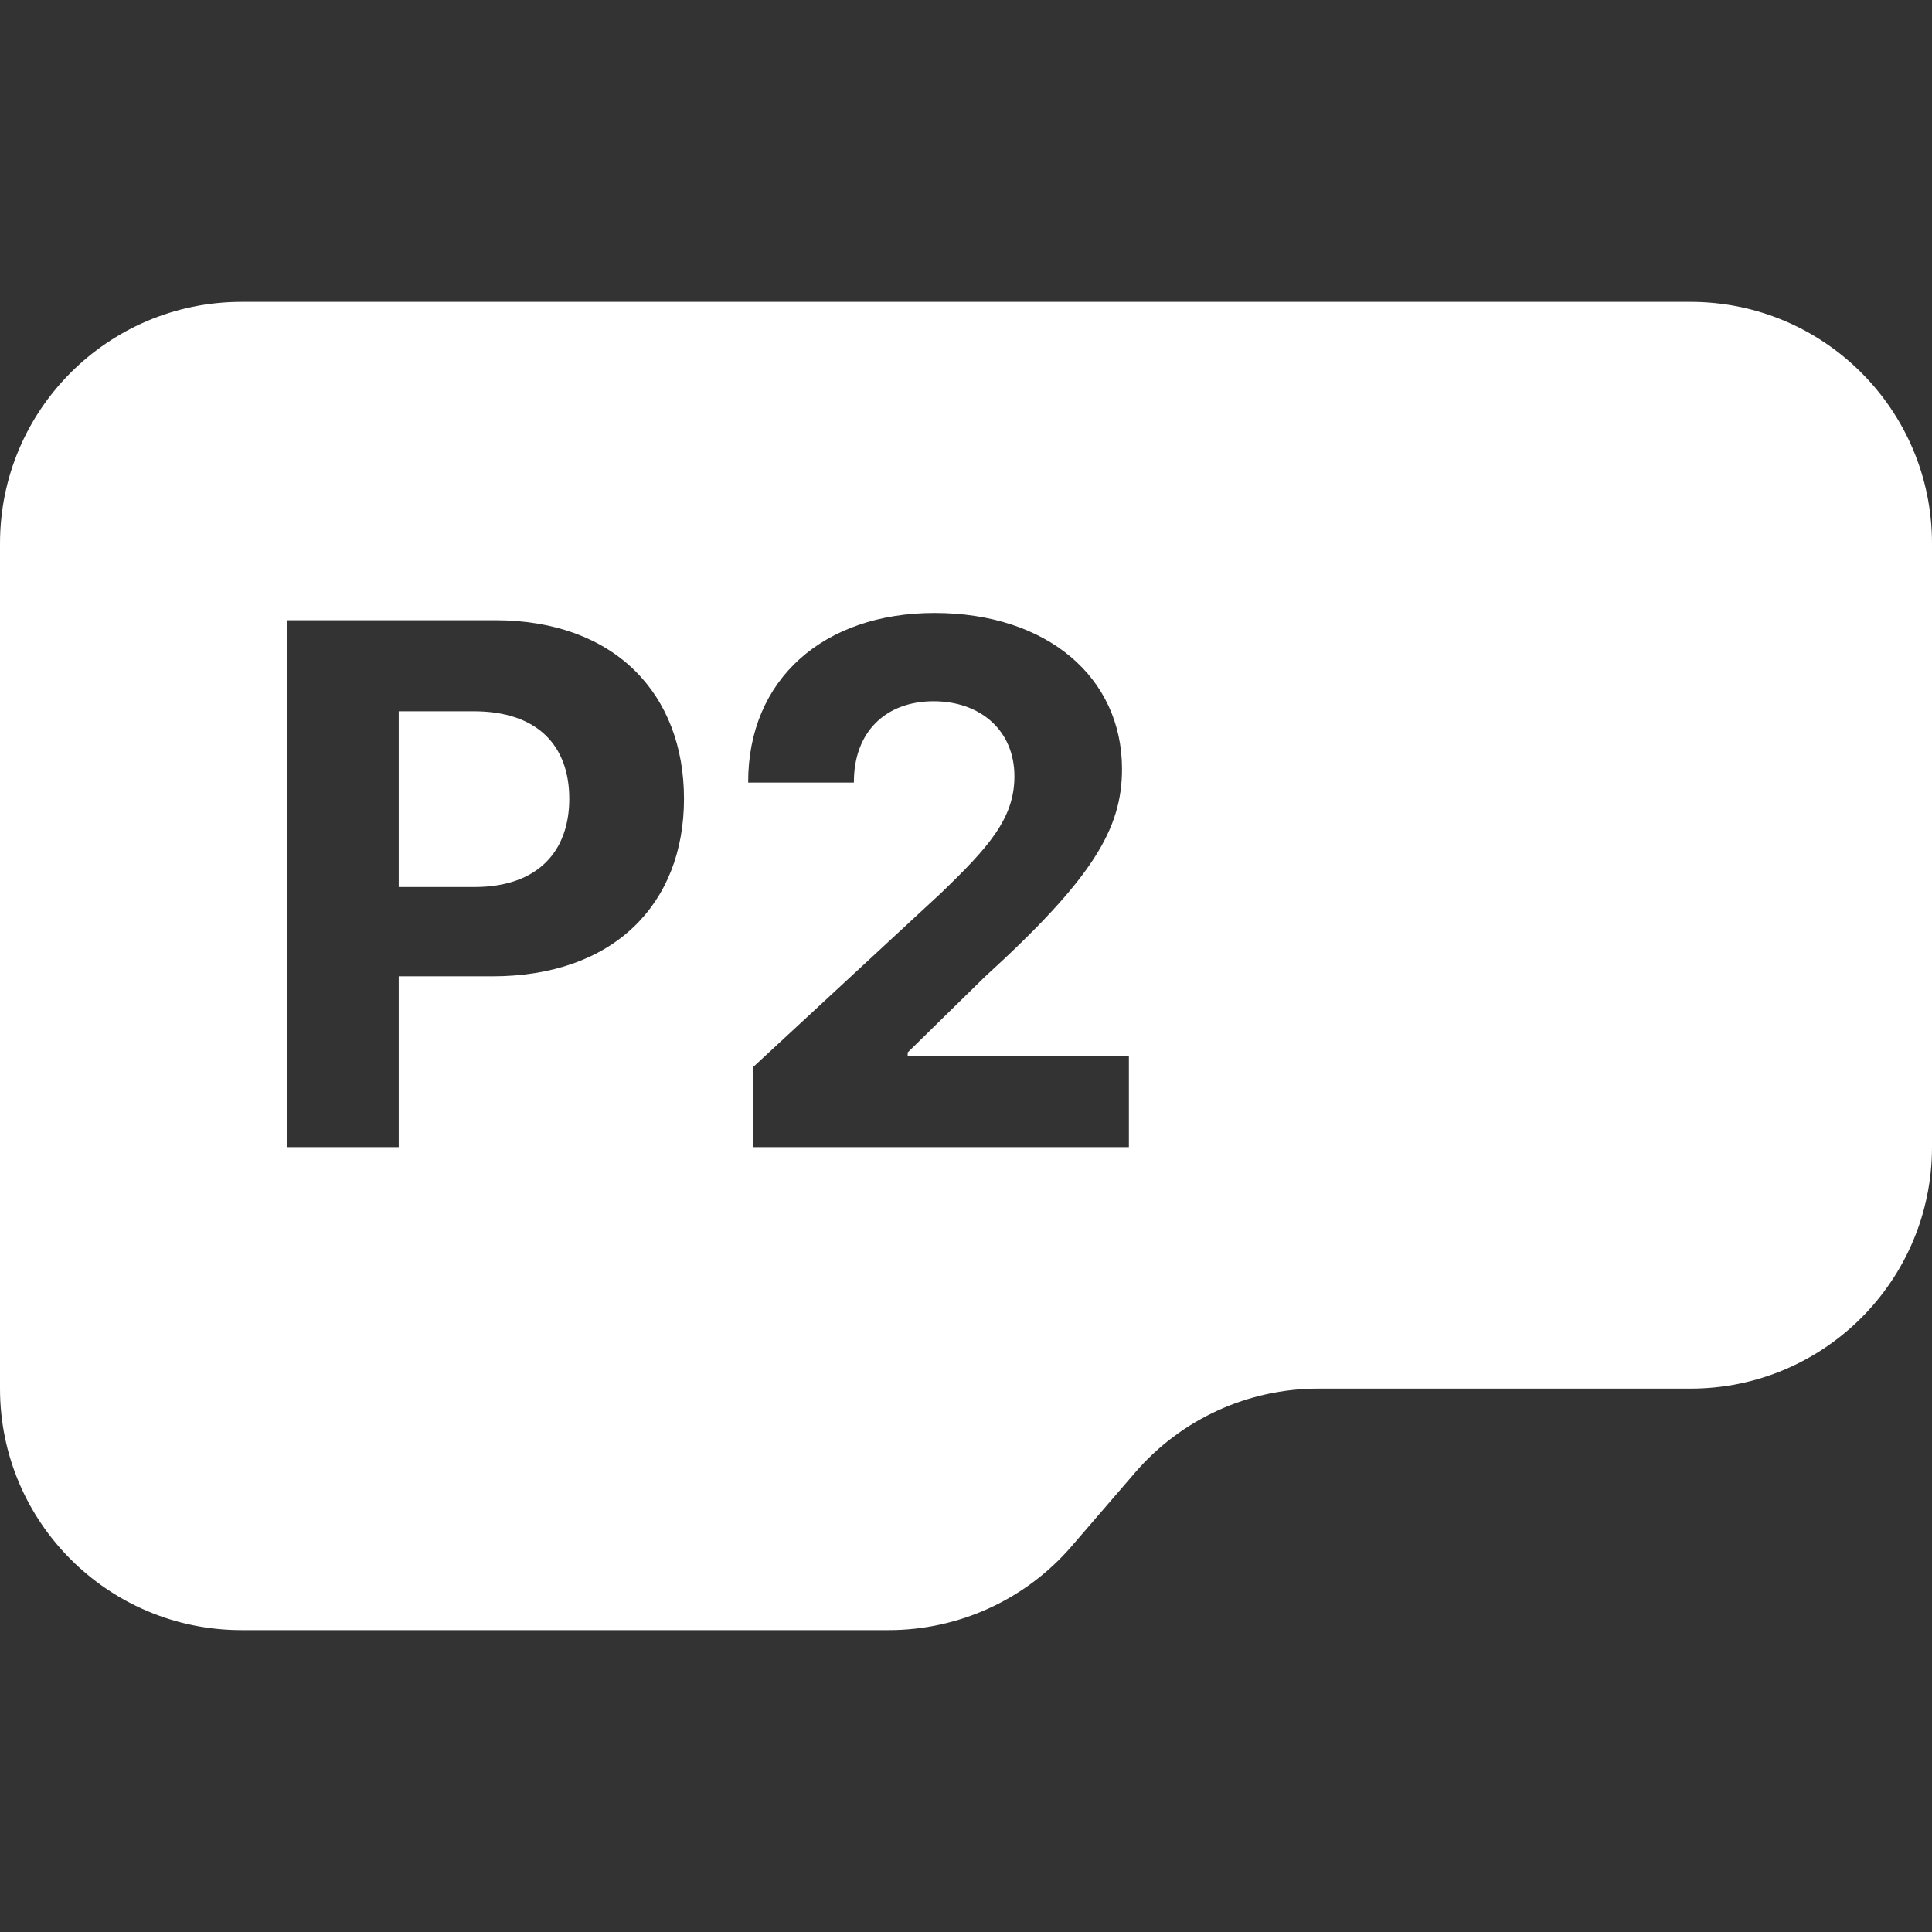 <svg width="32" height="32" viewBox="0 0 32 32" fill="none" xmlns="http://www.w3.org/2000/svg">
<rect x="0" y="0" width="32" height="32" fill="#333333" stroke="none"/>
<path fill-rule="evenodd" clip-rule="evenodd" d="M0 23V21.454V9C0 6.791 1.791 5 4 5H28C30.209 5 32 6.791 32 9V19C32 21.209 30.209 23 28 23H21.833C20.669 23 19.563 23.507 18.803 24.388L17.748 25.612C16.989 26.493 15.883 27 14.719 27H4C1.791 27 0 25.209 0 23ZM6.604 19H4.759V10.273H8.202C10.183 10.273 11.329 11.496 11.329 13.23C11.329 14.973 10.162 16.171 8.155 16.171H6.604V19ZM6.604 11.781V14.692H7.857C8.913 14.692 9.429 14.095 9.429 13.23C9.429 12.361 8.913 11.781 7.848 11.781H6.604ZM18.698 19H12.477V17.671L15.584 14.794C16.376 14.031 16.802 13.554 16.802 12.859C16.802 12.092 16.231 11.615 15.464 11.615C14.667 11.615 14.139 12.126 14.143 12.962H12.392C12.387 11.249 13.645 10.153 15.477 10.153C17.348 10.153 18.584 11.223 18.584 12.736C18.584 13.729 18.102 14.547 16.308 16.183L15.034 17.432V17.491H18.698V19Z" fill="white"/>
</svg>
